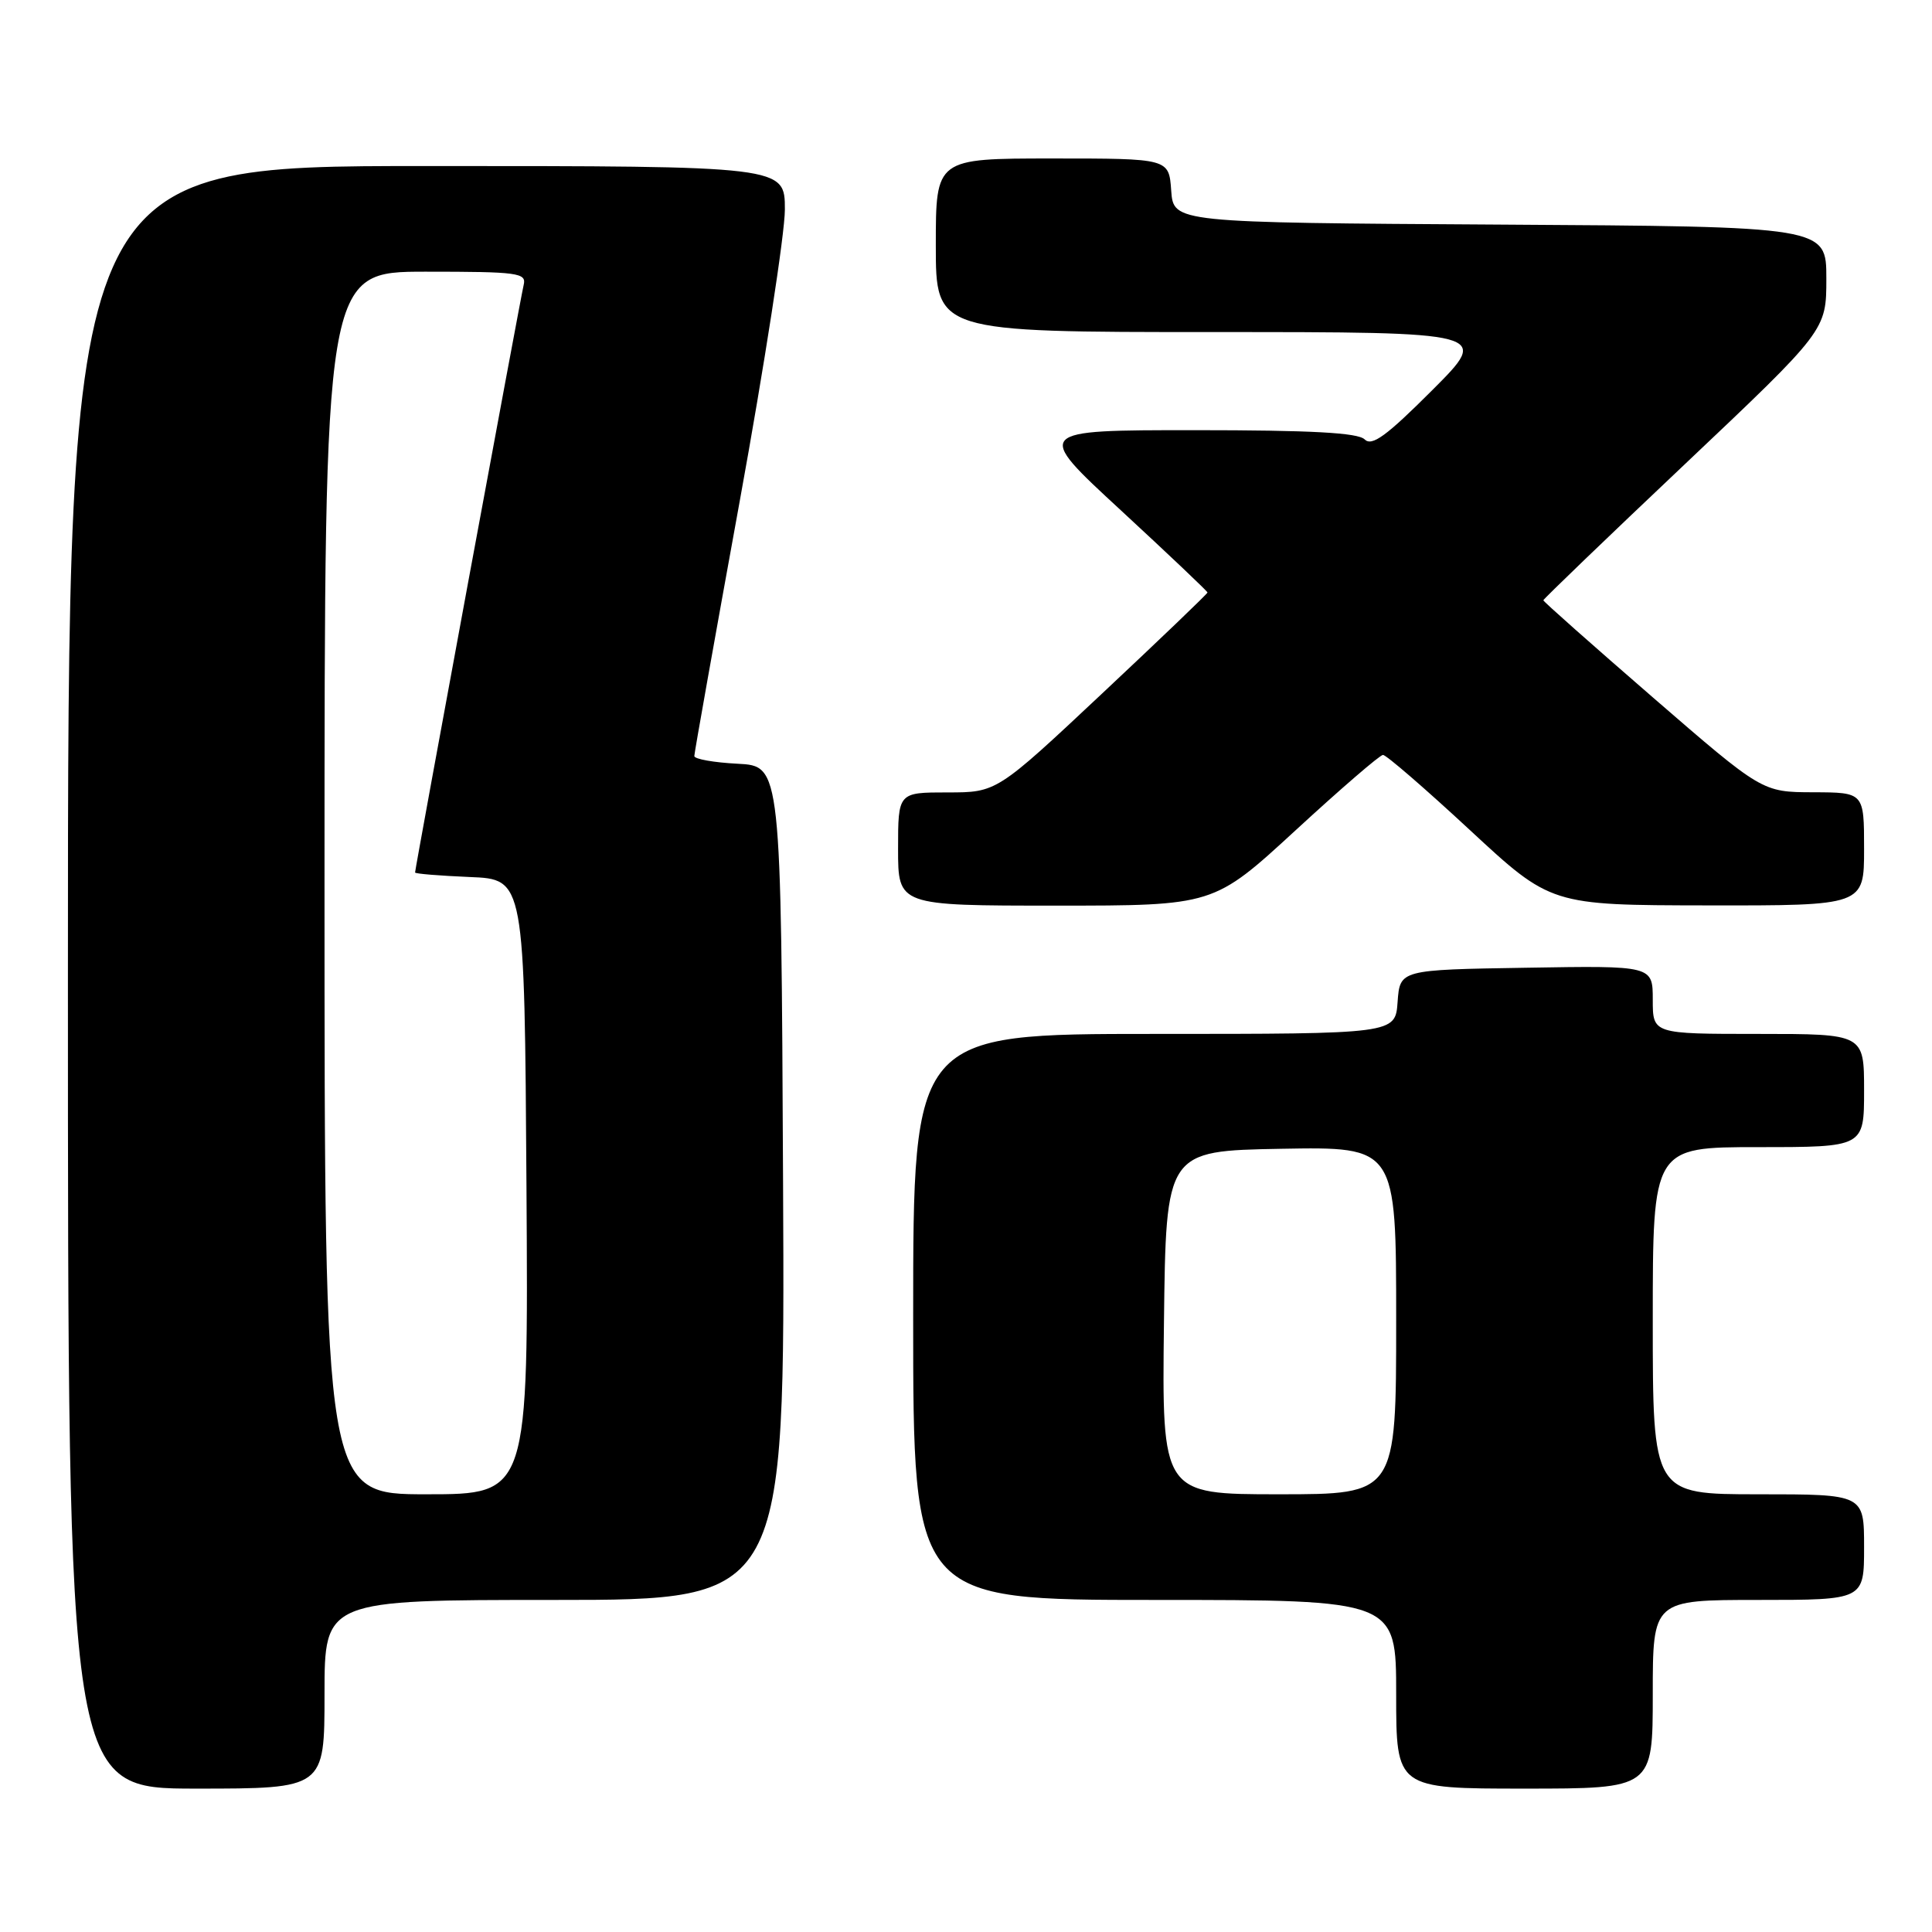 <?xml version="1.0" encoding="UTF-8" standalone="no"?>
<!DOCTYPE svg PUBLIC "-//W3C//DTD SVG 1.1//EN" "http://www.w3.org/Graphics/SVG/1.1/DTD/svg11.dtd" >
<svg xmlns="http://www.w3.org/2000/svg" xmlns:xlink="http://www.w3.org/1999/xlink" version="1.1" viewBox="0 0 256 256">
 <g >
 <path fill="currentColor"
d=" M 43.00 224.50 C 43.00 212.00 43.00 212.00 73.51 212.00 C 104.02 212.00 104.02 212.00 103.76 156.75 C 103.50 101.50 103.50 101.50 97.75 101.20 C 94.59 101.04 92.00 100.58 92.00 100.18 C 92.00 99.79 94.70 84.63 98.00 66.50 C 101.30 48.37 104.00 30.94 104.00 27.77 C 104.00 22.00 104.00 22.00 56.50 22.00 C 9.00 22.00 9.00 22.00 9.00 129.50 C 9.00 237.00 9.00 237.00 26.00 237.00 C 43.00 237.00 43.00 237.00 43.00 224.50 Z  M 219.00 224.50 C 219.00 212.00 219.00 212.00 233.00 212.00 C 247.00 212.00 247.00 212.00 247.00 205.00 C 247.00 198.00 247.00 198.00 233.00 198.00 C 219.00 198.00 219.00 198.00 219.00 175.00 C 219.00 152.00 219.00 152.00 233.00 152.00 C 247.00 152.00 247.00 152.00 247.00 144.50 C 247.00 137.00 247.00 137.00 233.00 137.00 C 219.00 137.00 219.00 137.00 219.00 132.48 C 219.00 127.95 219.00 127.95 202.25 128.23 C 185.50 128.50 185.50 128.50 185.19 132.75 C 184.89 137.00 184.89 137.00 152.94 137.00 C 121.00 137.00 121.00 137.00 121.00 174.50 C 121.00 212.00 121.00 212.00 153.00 212.00 C 185.00 212.00 185.00 212.00 185.00 224.50 C 185.00 237.00 185.00 237.00 202.00 237.00 C 219.00 237.00 219.00 237.00 219.00 224.50 Z  M 171.66 110.03 C 177.62 104.54 182.84 100.04 183.25 100.03 C 183.66 100.01 188.84 104.49 194.75 109.97 C 205.50 119.94 205.50 119.94 226.25 119.97 C 247.00 120.00 247.00 120.00 247.00 112.50 C 247.00 105.00 247.00 105.00 240.25 104.98 C 233.50 104.96 233.50 104.96 219.00 92.40 C 211.03 85.49 204.50 79.71 204.50 79.54 C 204.50 79.38 212.94 71.26 223.25 61.51 C 242.00 43.77 242.00 43.77 242.00 36.90 C 242.00 30.02 242.00 30.02 198.75 29.76 C 155.50 29.50 155.50 29.50 155.19 25.25 C 154.89 21.00 154.89 21.00 139.44 21.00 C 124.00 21.00 124.00 21.00 124.00 32.50 C 124.00 44.00 124.00 44.00 160.74 44.00 C 197.48 44.00 197.48 44.00 189.76 51.72 C 183.68 57.80 181.78 59.18 180.82 58.22 C 179.94 57.34 173.74 57.00 158.31 57.00 C 137.01 57.00 137.01 57.00 148.51 67.61 C 154.83 73.45 160.00 78.35 160.00 78.51 C 160.00 78.67 153.72 84.69 146.03 91.90 C 132.07 105.00 132.07 105.00 125.53 105.00 C 119.00 105.00 119.00 105.00 119.00 112.50 C 119.00 120.00 119.00 120.00 139.91 120.00 C 160.82 120.00 160.82 120.00 171.66 110.03 Z  M 43.00 117.00 C 43.00 36.00 43.00 36.00 56.41 36.00 C 68.67 36.00 69.78 36.15 69.39 37.75 C 68.96 39.54 55.00 115.06 55.00 115.61 C 55.00 115.78 58.26 116.04 62.25 116.21 C 69.50 116.50 69.50 116.50 69.76 157.25 C 70.02 198.00 70.02 198.00 56.51 198.00 C 43.00 198.00 43.00 198.00 43.00 117.00 Z  M 154.23 175.25 C 154.50 152.50 154.50 152.50 169.75 152.22 C 185.00 151.95 185.00 151.95 185.00 174.97 C 185.00 198.00 185.00 198.00 169.48 198.00 C 153.96 198.00 153.96 198.00 154.23 175.25 Z "/>
</g>
</svg>